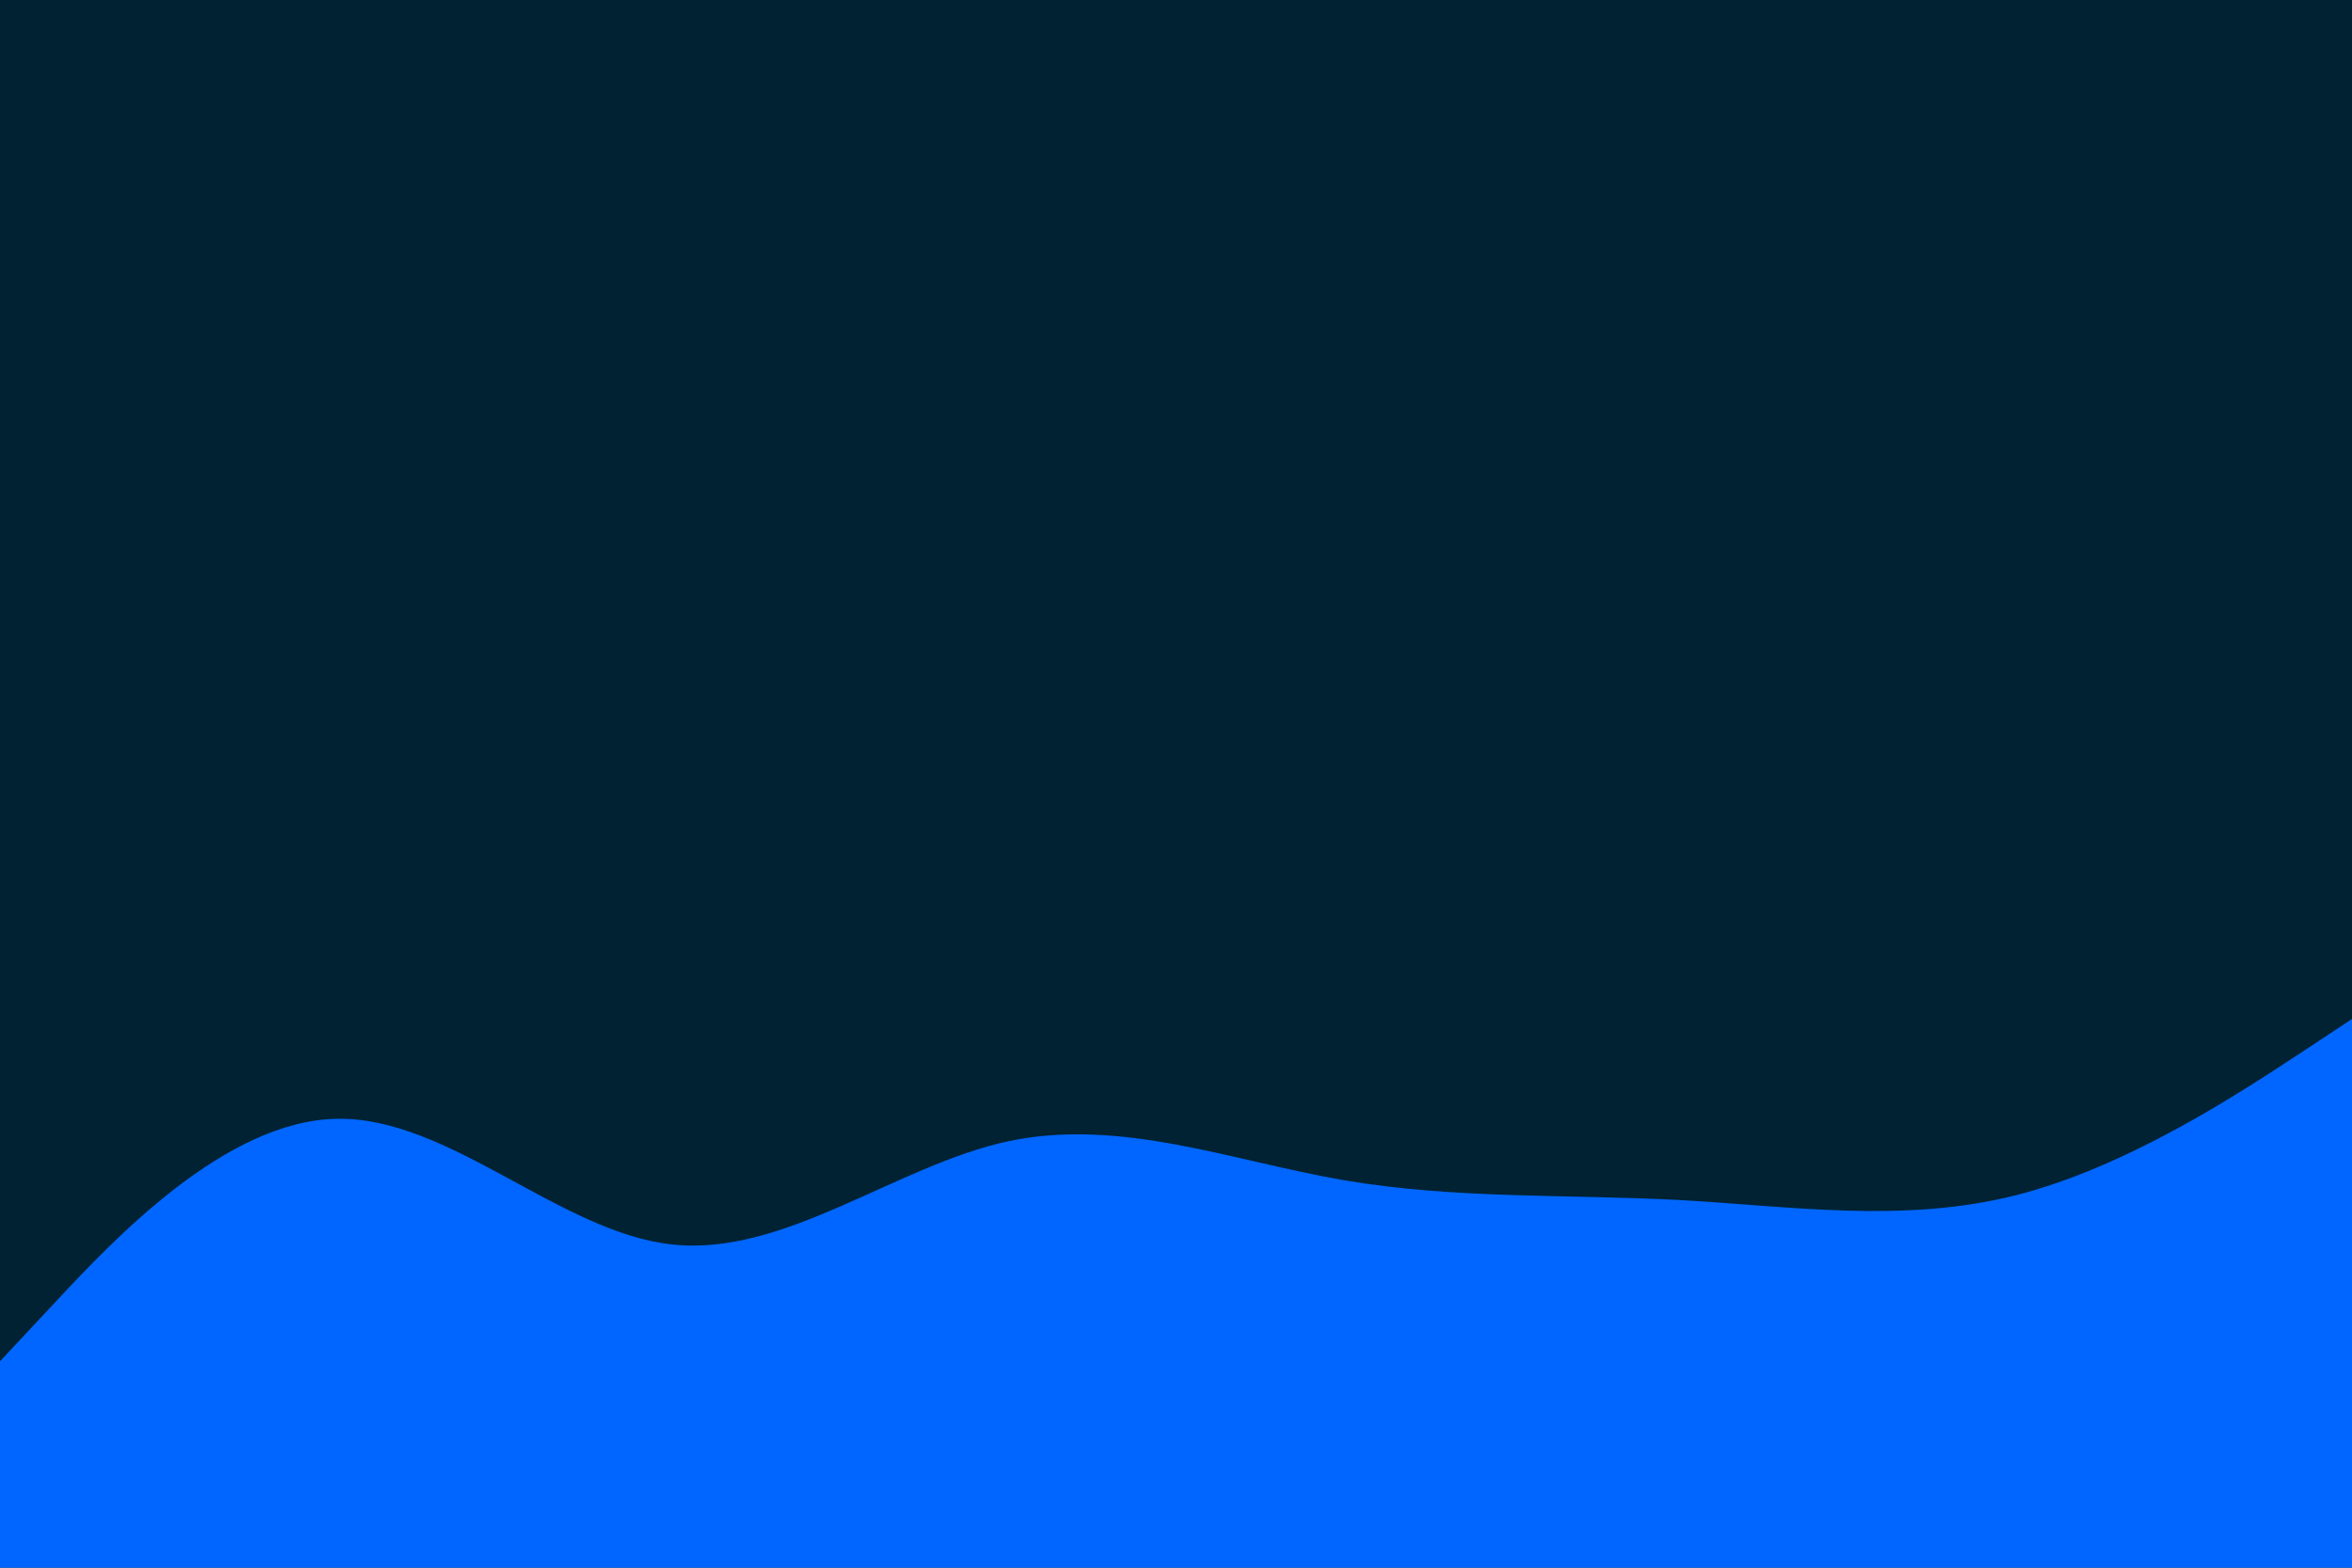 <svg id="visual" viewBox="0 0 900 600" width="900" height="600" xmlns="http://www.w3.org/2000/svg" xmlns:xlink="http://www.w3.org/1999/xlink" version="1.1"><rect x="0" y="0" width="900" height="600" fill="#002233"></rect><path d="M0 521L21.5 498C43 475 86 429 128.8 428.2C171.7 427.3 214.3 471.7 257.2 476.3C300 481 343 446 385.8 436.8C428.7 427.7 471.3 444.3 514.2 451.7C557 459 600 457 642.8 459.3C685.7 461.7 728.3 468.3 771.2 457.5C814 446.7 857 418.3 878.5 404.2L900 390L900 601L878.5 601C857 601 814 601 771.2 601C728.3 601 685.7 601 642.8 601C600 601 557 601 514.2 601C471.3 601 428.7 601 385.8 601C343 601 300 601 257.2 601C214.3 601 171.7 601 128.8 601C86 601 43 601 21.5 601L0 601Z" fill="#0066FF" stroke-linecap="round" stroke-linejoin="miter"></path></svg>